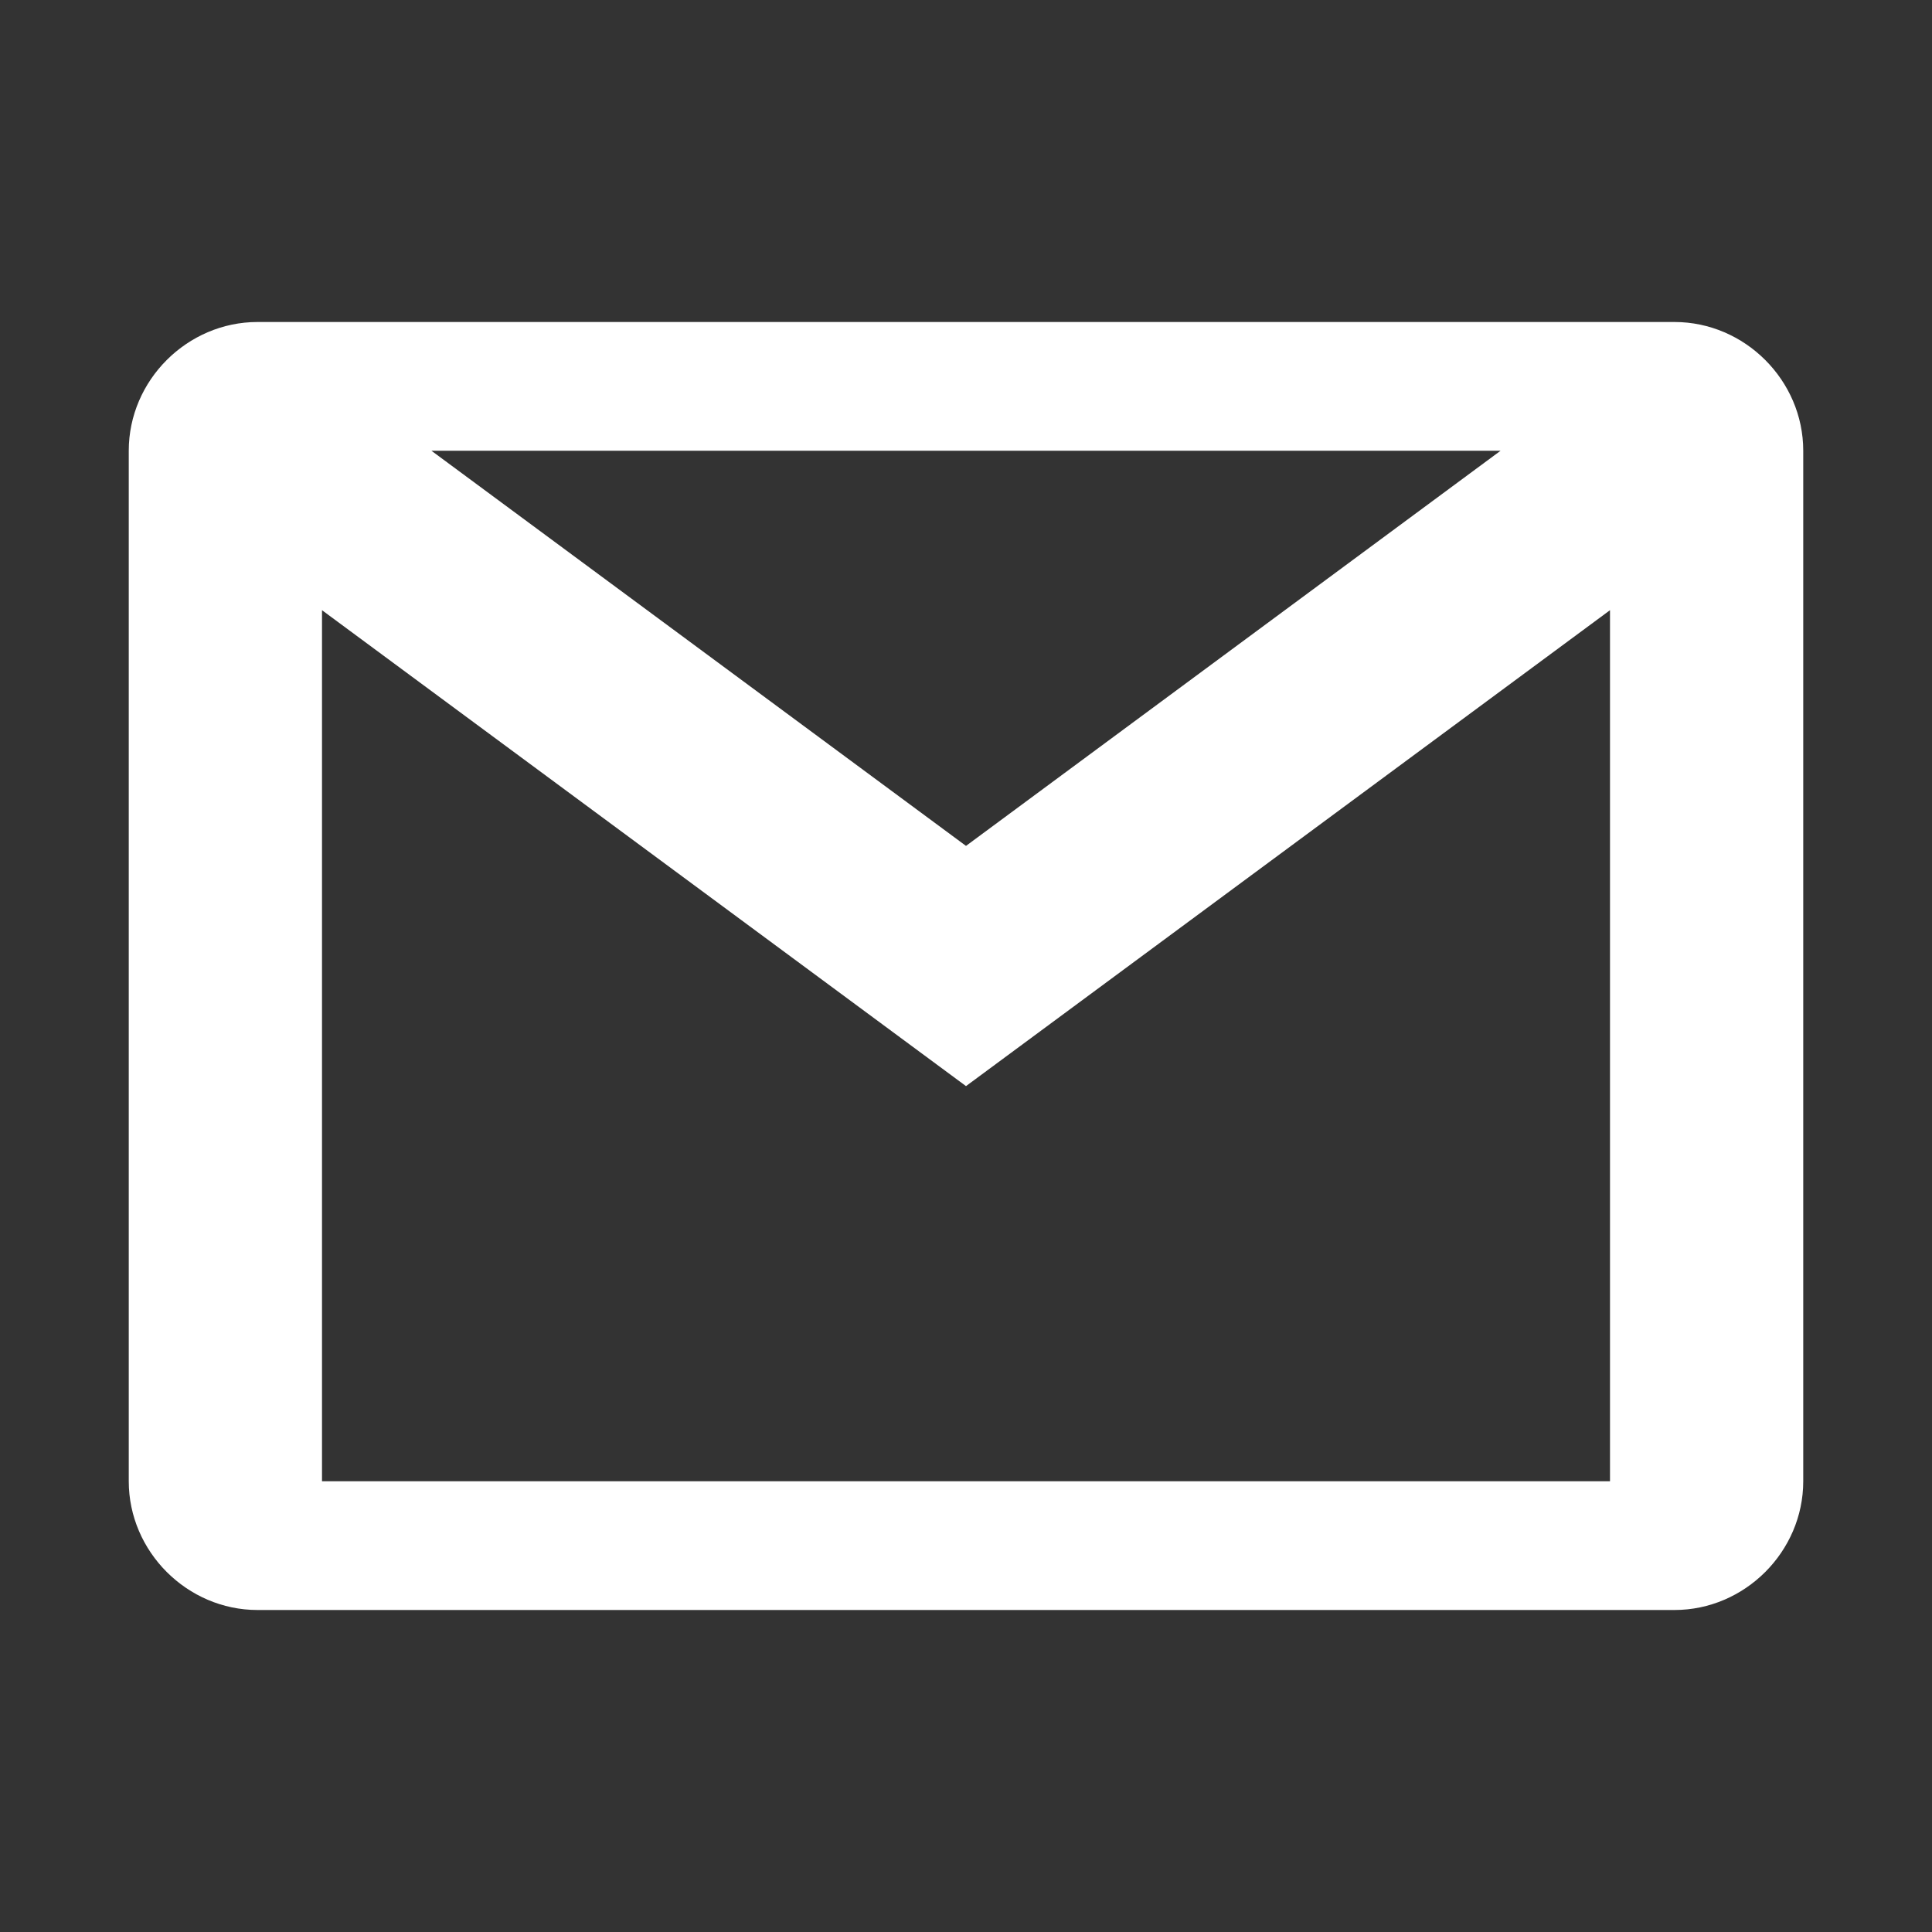 <?xml version="1.0" encoding="UTF-8"?>
<svg xmlns="http://www.w3.org/2000/svg" xmlns:xlink="http://www.w3.org/1999/xlink" viewBox="0 0 48 48" width="48px" height="48px">
<rect x="0" y="0" width="48" height="48" fill="#333333" stroke="none"/>
<g id="surface3981802">
<path style=" stroke:none;fill-rule:nonzero;fill:rgb(100%,100%,100%);fill-opacity:1;" d="M 6.398 8 C 4.652 8 3.199 9.449 3.199 11.199 L 3.199 36.801 C 3.199 38.551 4.652 40 6.398 40 L 41.602 40 C 43.348 40 44.801 38.551 44.801 36.801 L 44.801 11.199 C 44.801 9.449 43.348 8 41.602 8 Z M 10.719 11.199 L 37.281 11.199 L 24 21.016 Z M 8 15.16 L 24 26.984 L 40 15.16 L 40 36.801 L 8 36.801 Z M 8 15.16 "/>
</g>
</svg>
